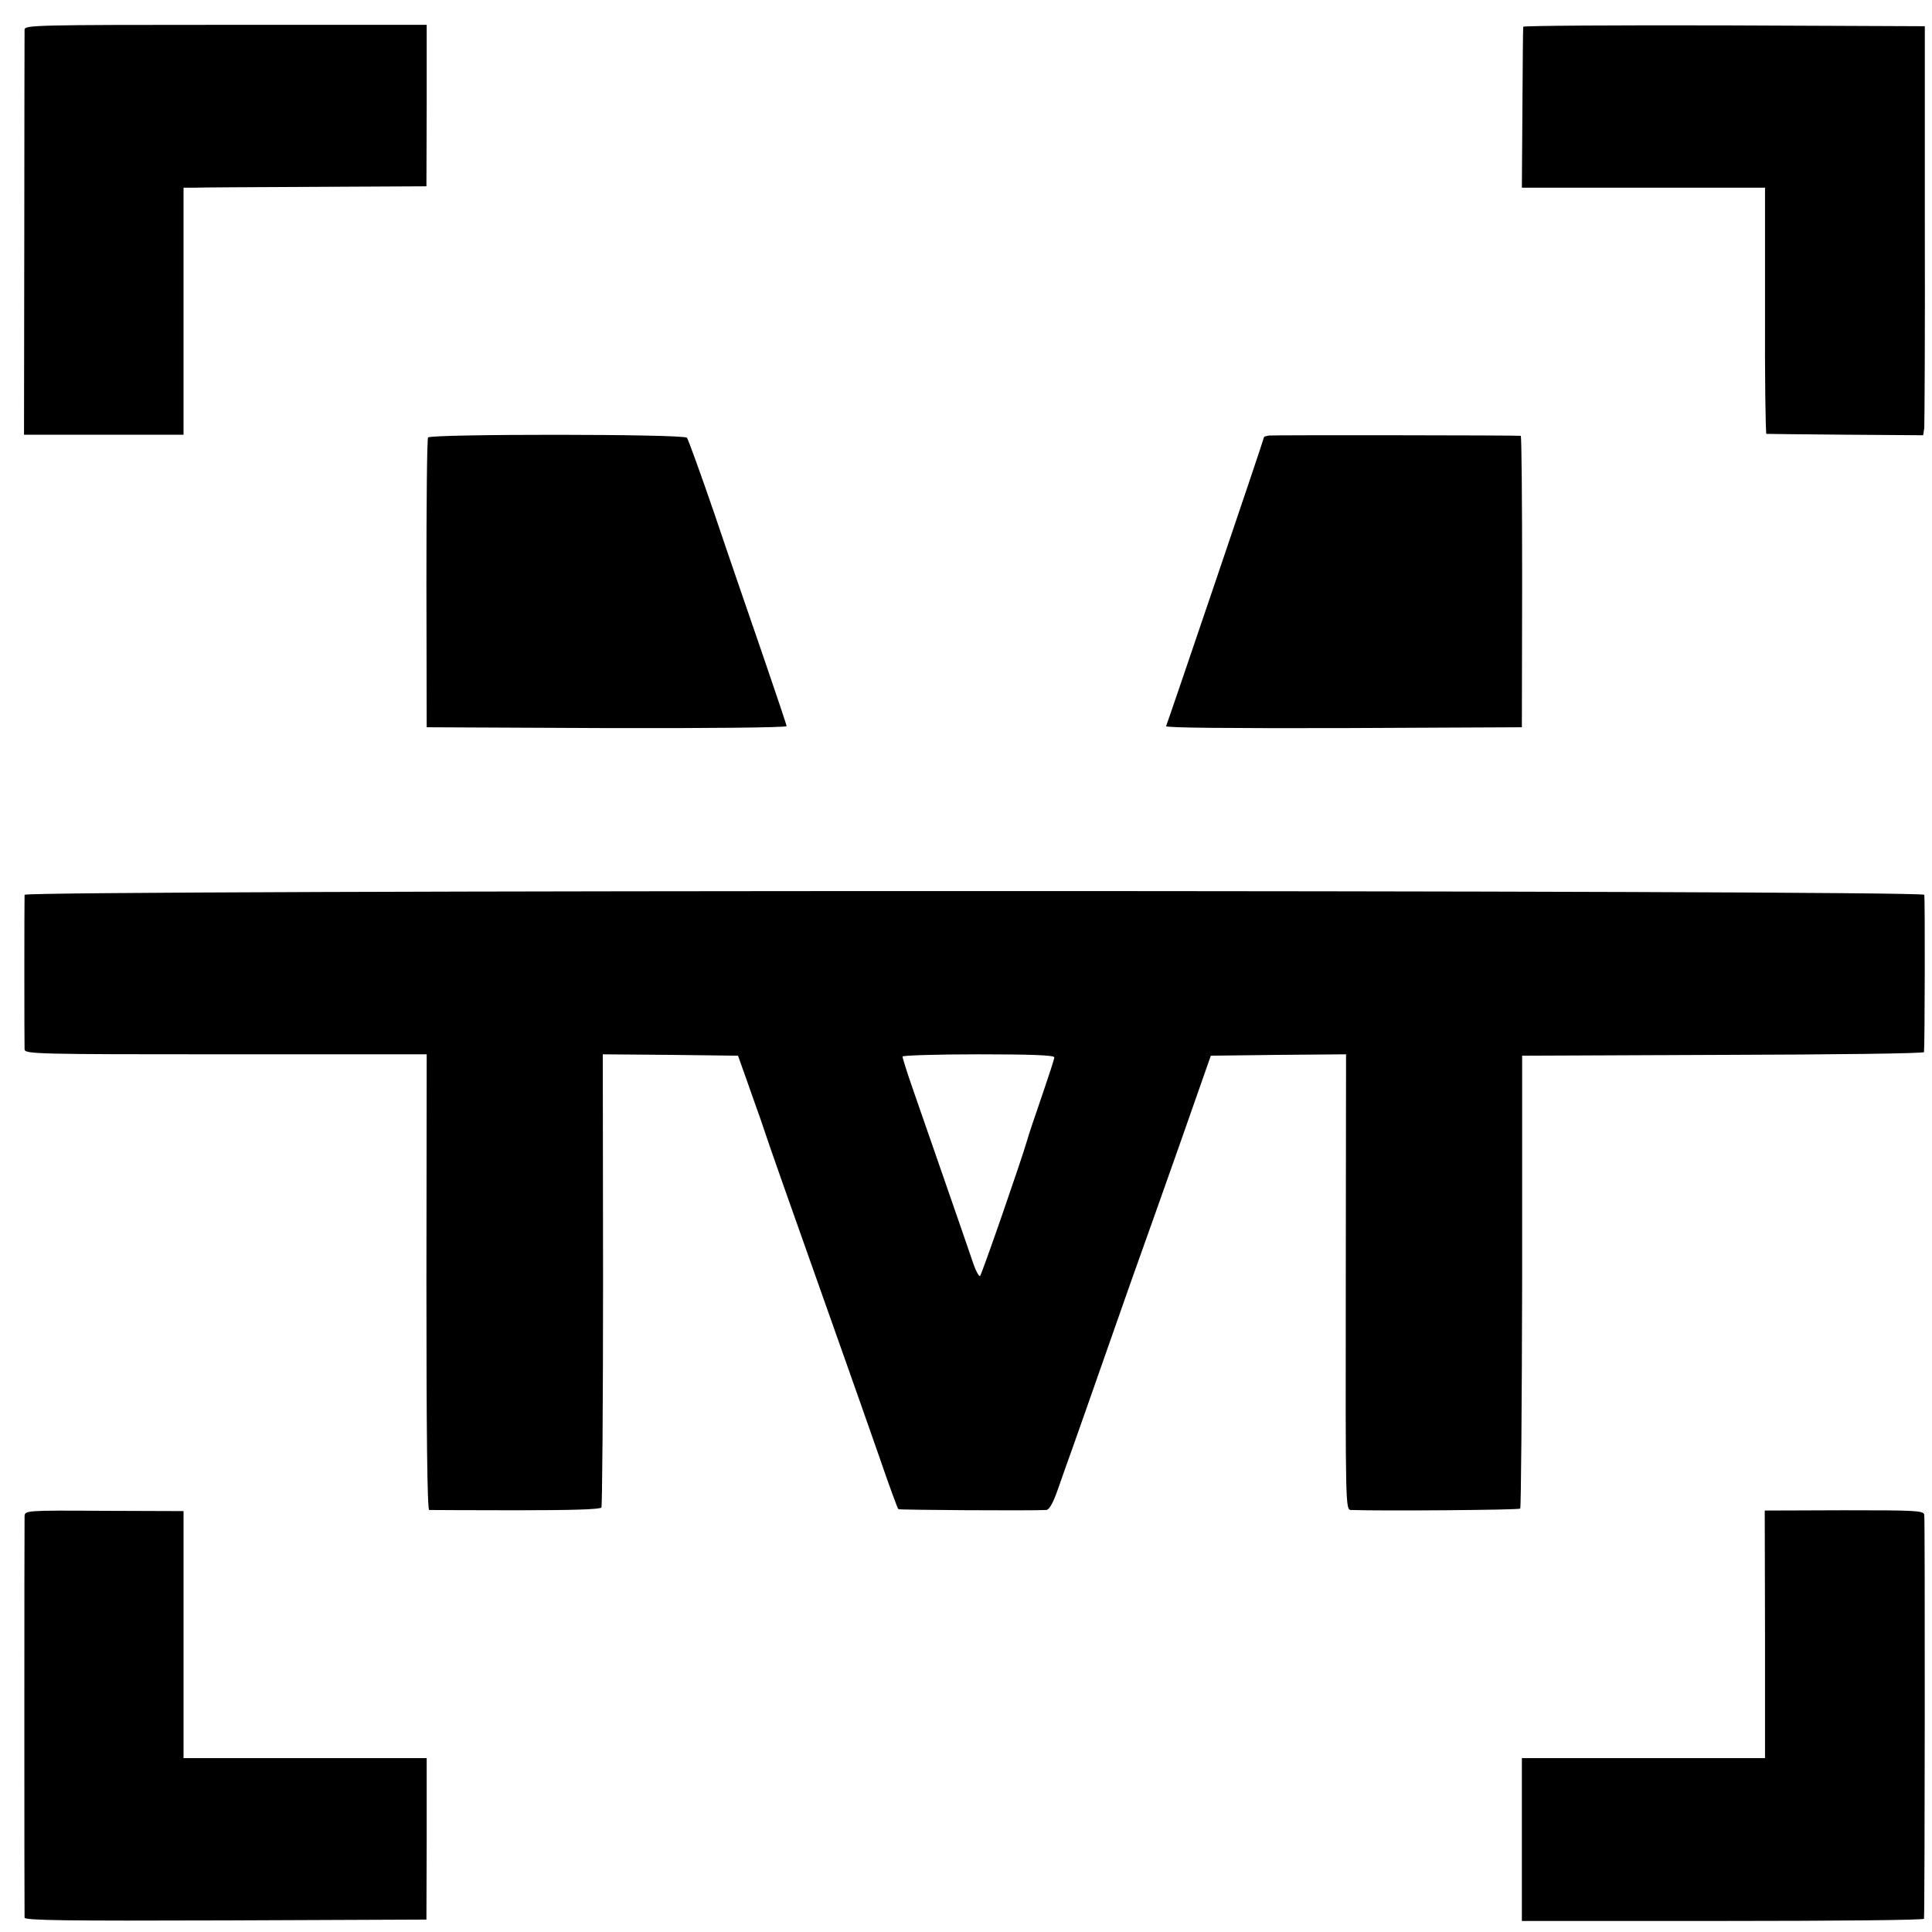 <?xml version="1.0" standalone="no"?>
<!DOCTYPE svg PUBLIC "-//W3C//DTD SVG 20010904//EN"
 "http://www.w3.org/TR/2001/REC-SVG-20010904/DTD/svg10.dtd">
<svg version="1.0" xmlns="http://www.w3.org/2000/svg"
 width="700pt" height="700pt" viewBox="0 0 700 700"
 preserveAspectRatio="xMidYMid meet">
<g transform="translate(0,700) scale(0.1,-0.1)"
fill="#000000" stroke="none">
<path d="M89 6893 c0 -10 -1 -344 -1 -743 l-1 -725 289 0 289 0 0 447 0 448
40 0 c22 1 220 2 440 3 l400 2 1 293 0 292 -728 0 c-686 0 -728 -1 -729 -17z"/>
<path d="M5519 6903 c-1 -5 -2 -137 -3 -295 l-2 -288 441 0 440 0 0 -445 c-1
-245 2 -446 5 -447 3 0 132 -2 287 -3 l281 -2 4 26 c1 14 3 348 2 741 l0 715
-727 3 c-400 1 -728 -1 -728 -5z"/>
<path d="M1551 5415 c-4 -5 -6 -244 -6 -530 l1 -520 652 -3 c368 -1 652 2 652
7 0 4 -39 120 -86 257 -47 137 -127 368 -176 514 -50 146 -95 269 -99 274 -12
14 -928 14 -938 1z"/>
<path d="M4597 5422 c-9 -2 -17 -4 -17 -5 0 -7 -351 -1040 -355 -1048 -4 -6
228 -8 641 -7 l648 3 1 528 c0 290 -2 527 -5 528 -16 2 -899 3 -913 1z"/>
<path d="M89 3758 c-1 -17 -1 -538 0 -560 1 -17 43 -18 729 -18 l728 0 -1
-825 c0 -543 3 -825 10 -826 6 0 147 -1 314 -1 200 0 305 3 310 10 3 5 6 377
6 826 l-1 816 245 -2 245 -3 32 -90 c17 -49 34 -97 37 -105 3 -8 13 -35 21
-60 8 -25 40 -117 71 -205 31 -88 83 -234 115 -325 32 -91 84 -237 115 -325
31 -88 86 -243 121 -344 35 -102 66 -187 69 -189 3 -3 471 -6 536 -3 11 1 25
26 43 78 15 43 40 114 56 158 16 44 74 211 130 370 56 160 110 313 120 340 10
28 70 196 133 375 l114 325 245 3 245 2 -1 -825 c-1 -818 -1 -825 19 -826 117
-4 607 0 613 5 3 4 6 375 7 824 l0 817 728 3 c400 1 727 5 728 10 3 27 4 560
1 570 -6 18 -6882 18 -6883 0z m3731 -589 c0 -6 -20 -67 -44 -137 -24 -70 -49
-143 -54 -162 -22 -76 -164 -485 -171 -493 -4 -4 -17 21 -28 55 -12 35 -58
169 -103 298 -45 129 -97 280 -116 334 -19 55 -34 103 -34 108 0 4 124 8 275
8 188 0 275 -3 275 -11z"/>
<path d="M89 1506 c-1 -31 -1 -1439 0 -1454 1 -10 150 -12 729 -10 l727 3 1
293 0 292 -440 0 -441 0 0 448 0 447 -288 1 c-286 2 -287 1 -288 -20z"/>
<path d="M6395 1079 l0 -449 -440 0 -441 0 0 -295 0 -295 728 0 c400 0 728 3
729 8 3 23 4 1450 1 1464 -4 15 -31 16 -291 16 l-287 -1 1 -448z"/>
</g>
</svg>
